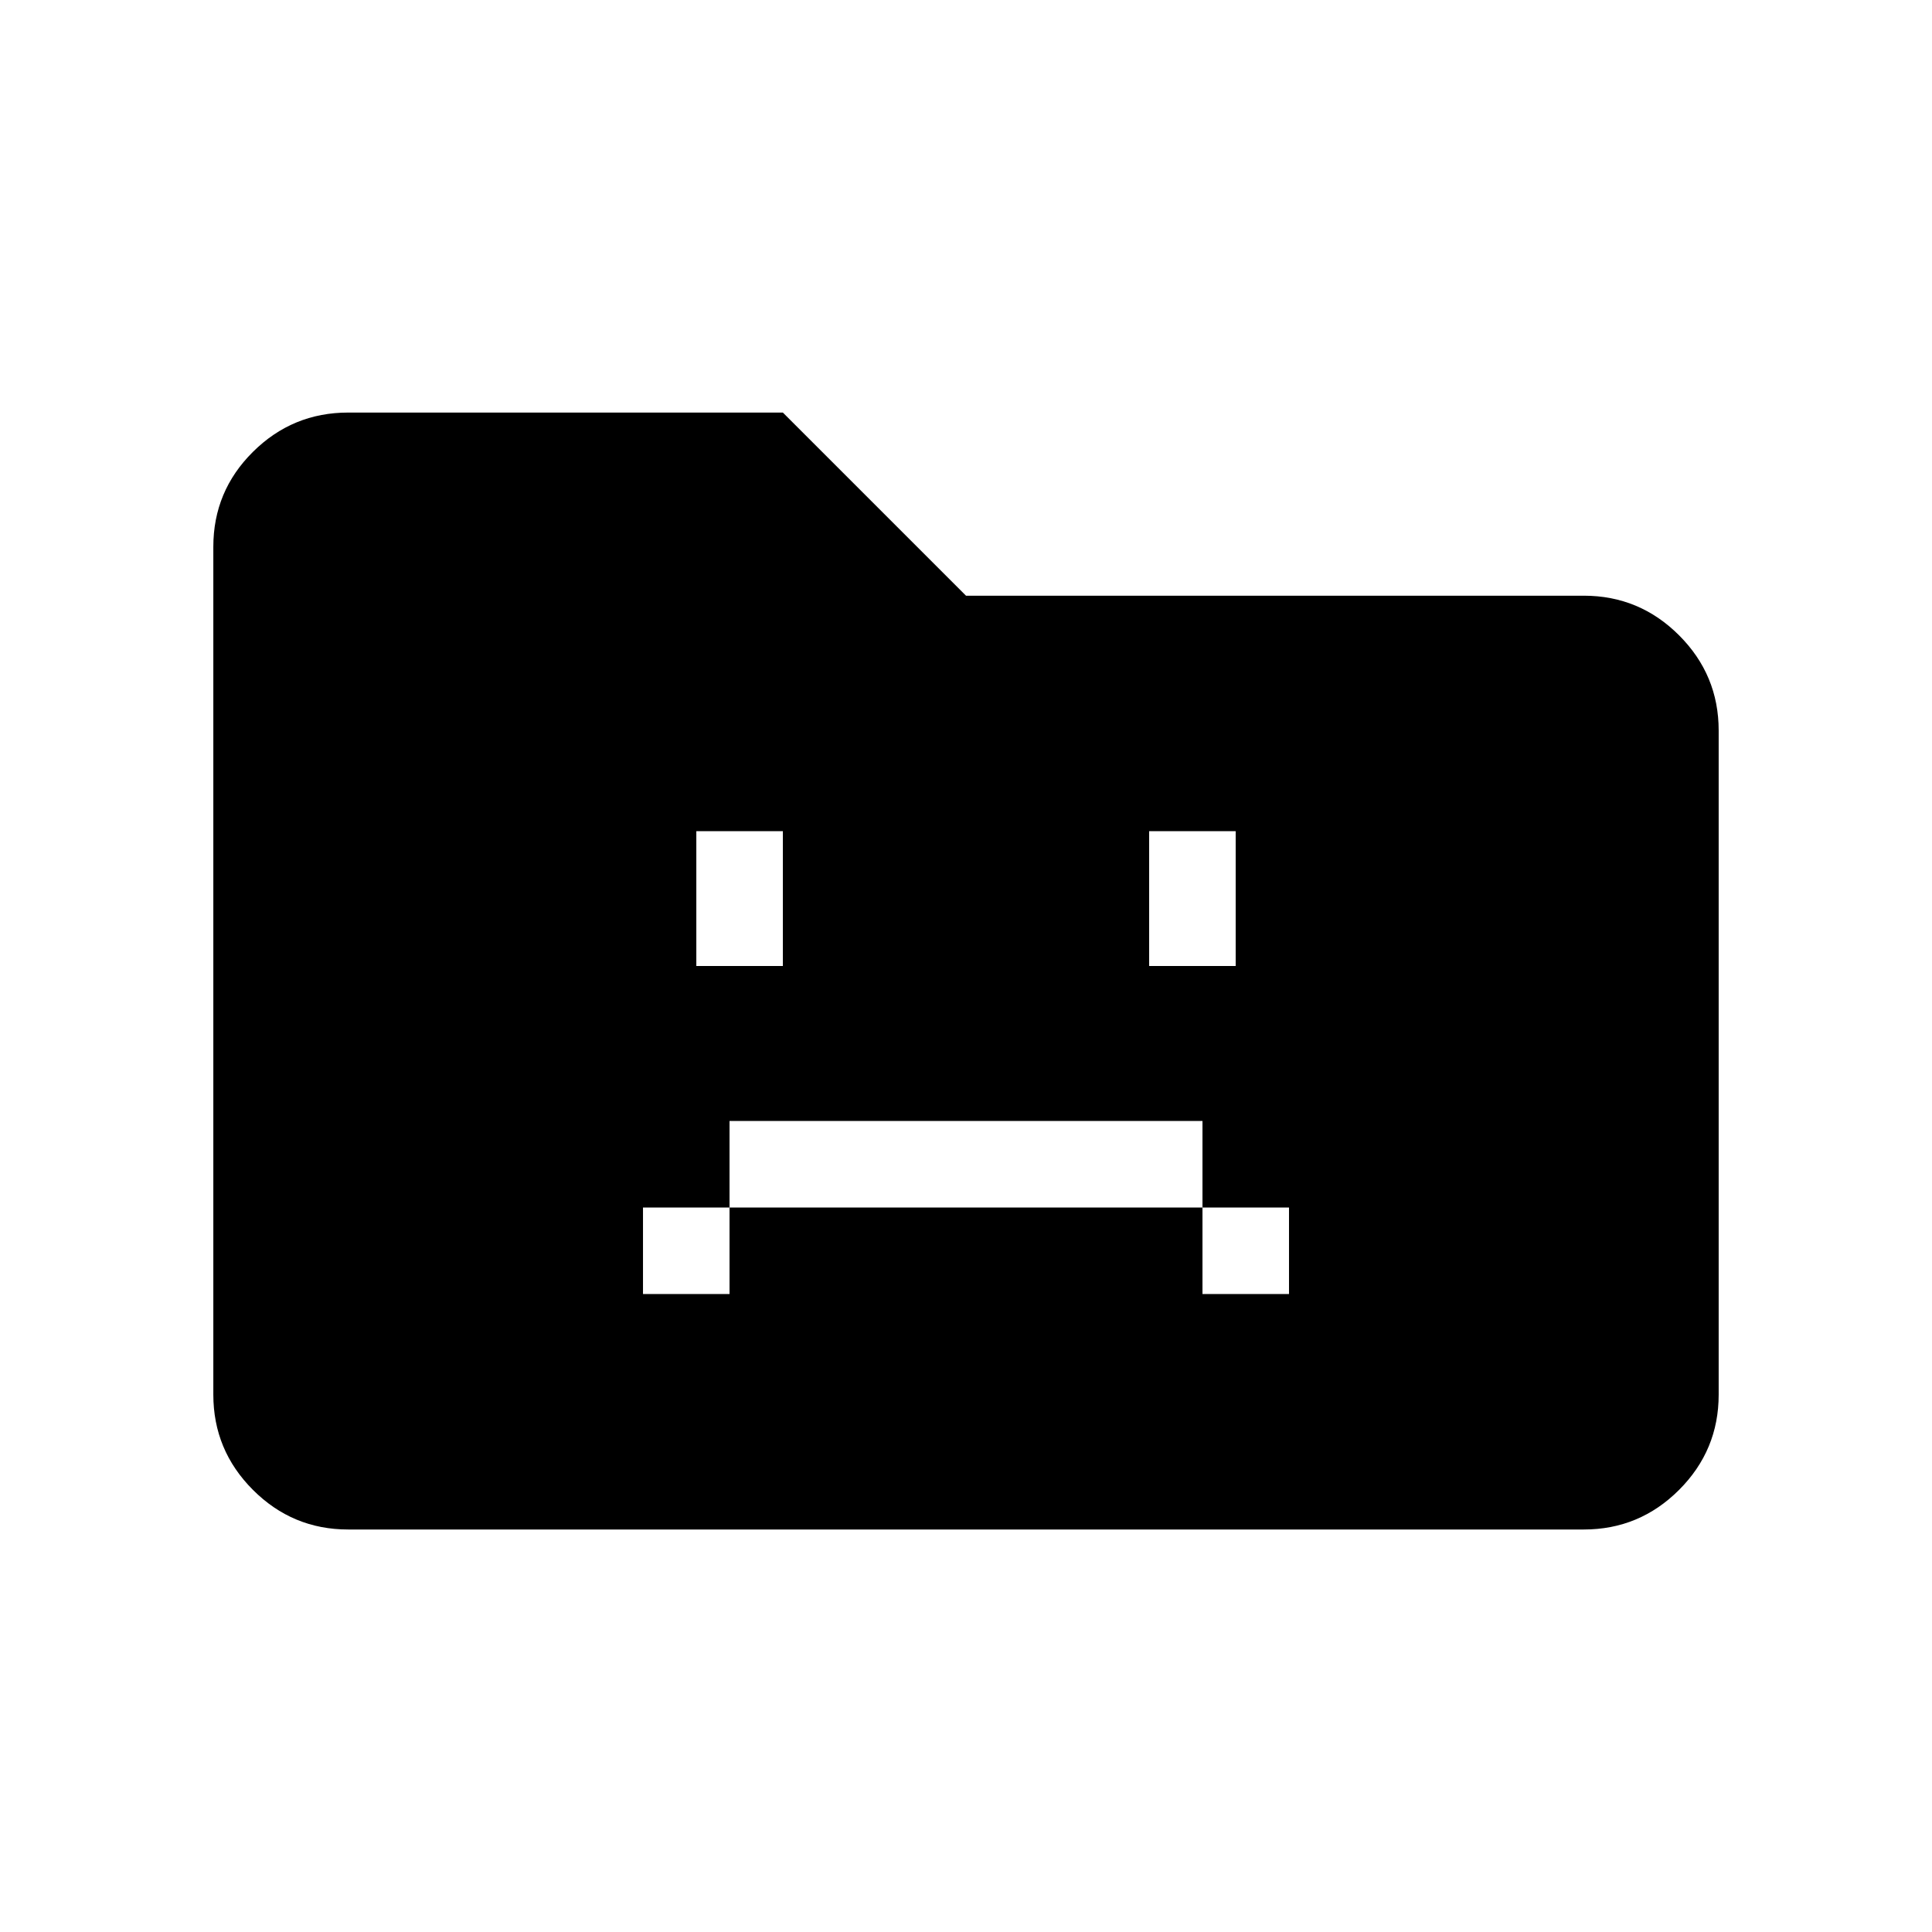 <svg xmlns="http://www.w3.org/2000/svg" height="20" viewBox="0 96 960 960" width="20"><path d="M319.5 739h43v-43h235v43h43v-43h-43v-43h-235v43h-43v43ZM346 576h43v-67h-43v67Zm225 0h43v-67h-43v67ZM173 856q-27.637 0-47.319-19.693Q106 816.614 106 788.96V367.717q0-27.655 19.681-47.186Q145.363 301 173 301h216l91 91h307q27.638 0 47.319 19.681T854 459v330q0 27.638-19.681 47.319T787 856H173Z"/></svg>